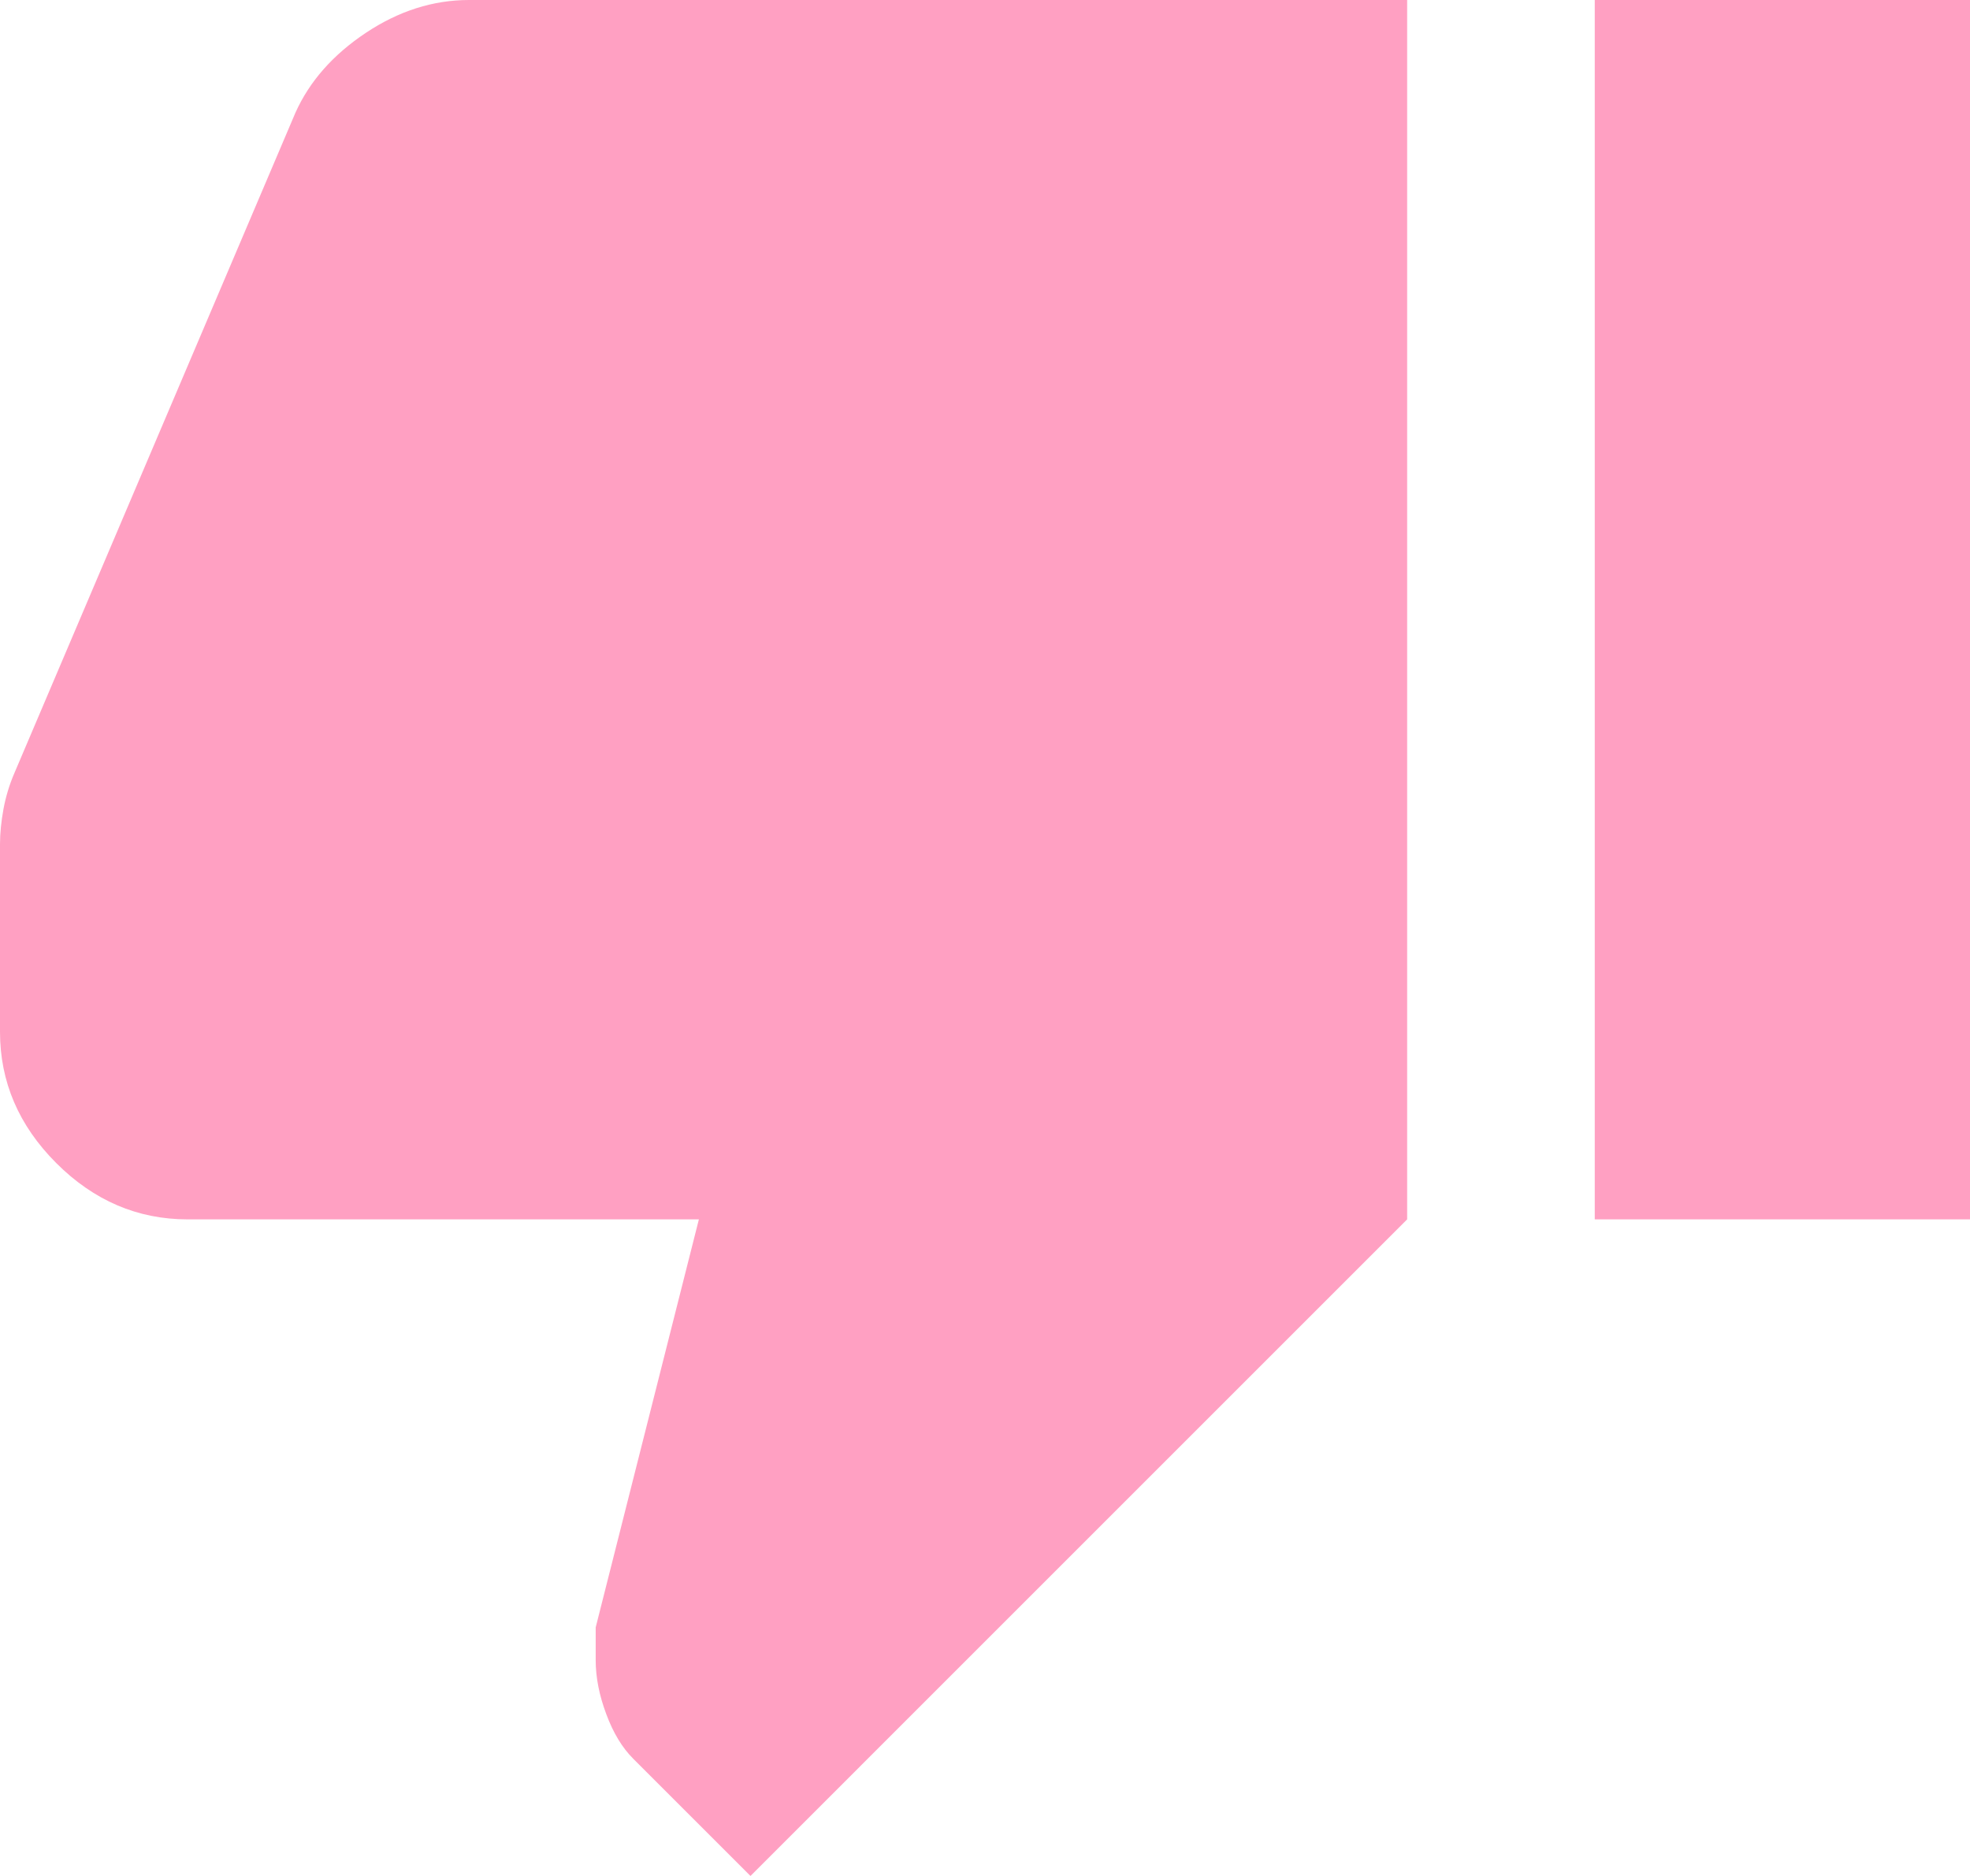 <svg width="21" height="20" viewBox="0 0 21 20" fill="none" xmlns="http://www.w3.org/2000/svg">
<path d="M5 0H15V13L8 20L6.75 18.75C6.633 18.633 6.537 18.475 6.463 18.275C6.388 18.075 6.35 17.883 6.35 17.7V17.35L7.45 13H2C1.467 13 1 12.8 0.6 12.4C0.2 12 0 11.533 0 11V9C0 8.883 0.013 8.758 0.037 8.625C0.062 8.492 0.1 8.367 0.15 8.25L3.15 1.2C3.3 0.867 3.55 0.583 3.9 0.35C4.25 0.117 4.617 0 5 0ZM17 13V0H21V13H17Z" fill="#FFA0C2"/>
</svg>
